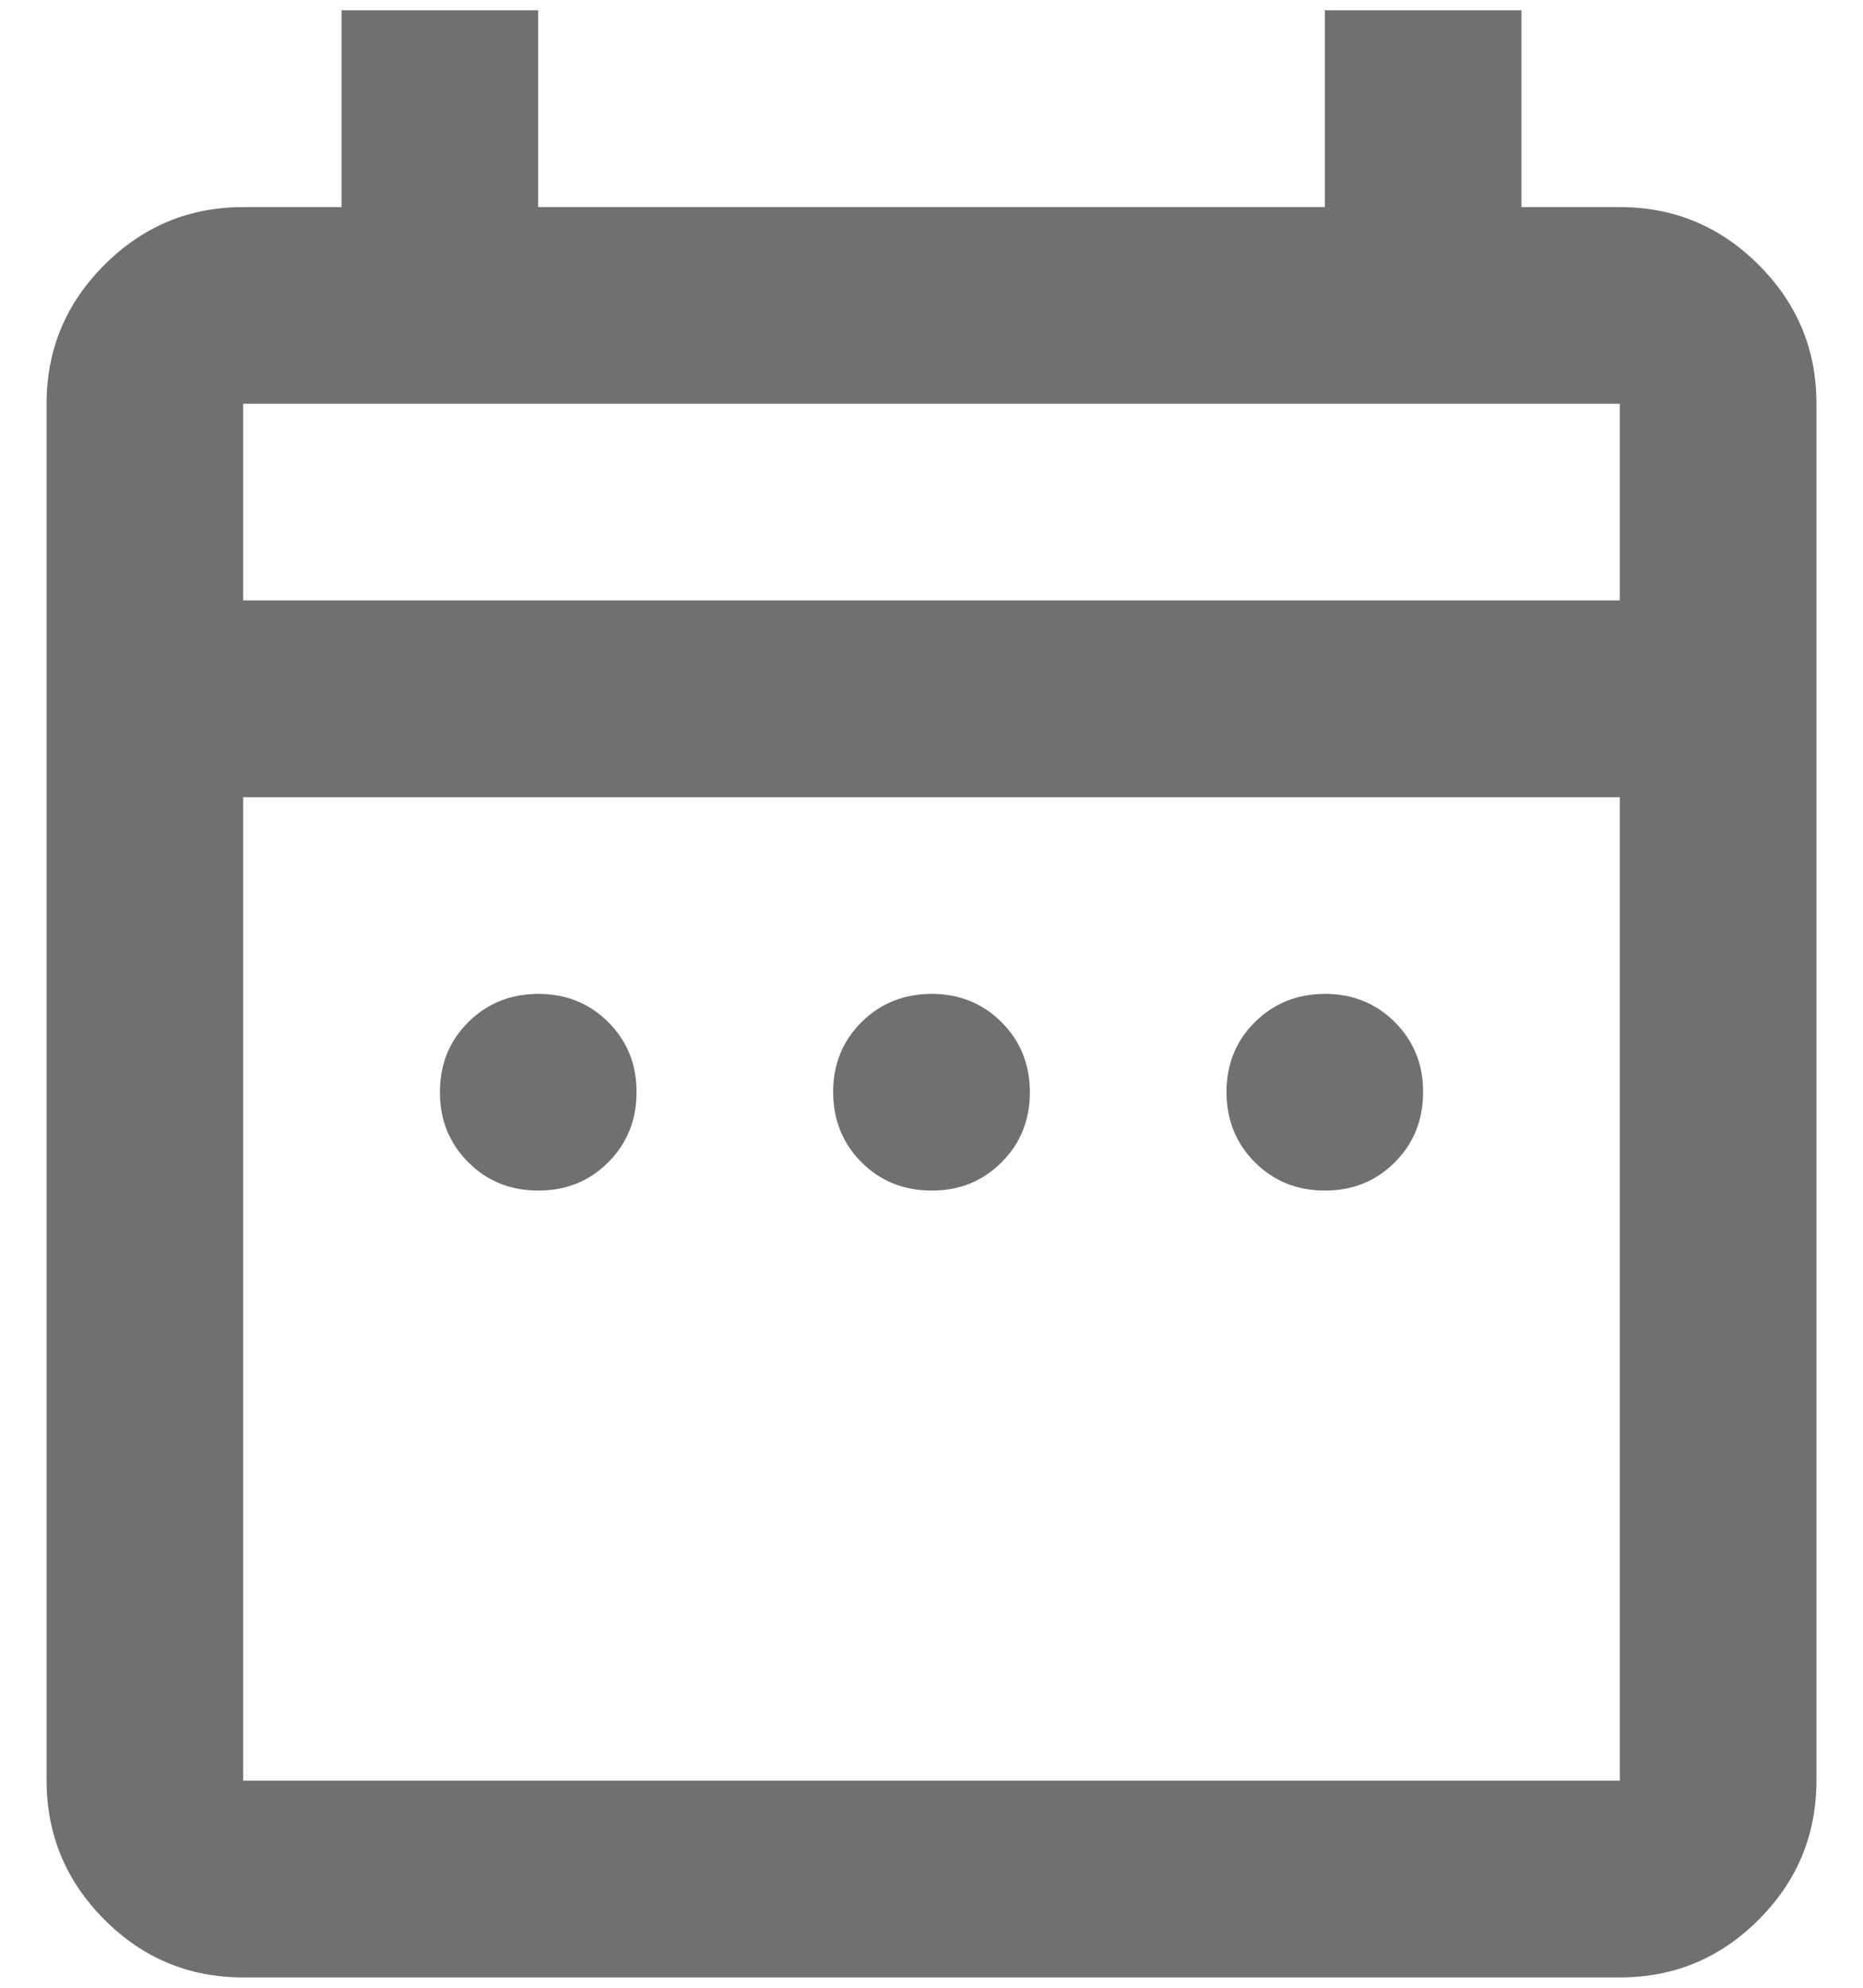 <svg width="15" height="16" viewBox="0 0 15 16" fill="none" xmlns="http://www.w3.org/2000/svg">
<path d="M4.333 9.583C4.109 9.583 3.921 9.507 3.77 9.355C3.618 9.203 3.542 9.015 3.542 8.792C3.542 8.567 3.618 8.379 3.77 8.228C3.922 8.077 4.11 8.001 4.333 8C4.558 8 4.746 8.076 4.898 8.228C5.05 8.38 5.126 8.568 5.125 8.792C5.125 9.016 5.049 9.204 4.897 9.356C4.745 9.508 4.557 9.584 4.333 9.583ZM7.5 9.583C7.276 9.583 7.088 9.507 6.936 9.355C6.785 9.203 6.709 9.015 6.708 8.792C6.708 8.567 6.784 8.379 6.936 8.228C7.088 8.077 7.276 8.001 7.5 8C7.724 8 7.912 8.076 8.064 8.228C8.216 8.38 8.292 8.568 8.292 8.792C8.292 9.016 8.216 9.204 8.064 9.356C7.912 9.508 7.724 9.584 7.5 9.583ZM10.667 9.583C10.442 9.583 10.255 9.507 10.103 9.355C9.952 9.203 9.876 9.015 9.875 8.792C9.875 8.567 9.951 8.379 10.103 8.228C10.255 8.077 10.443 8.001 10.667 8C10.891 8 11.079 8.076 11.231 8.228C11.383 8.38 11.459 8.568 11.458 8.792C11.458 9.016 11.382 9.204 11.23 9.356C11.078 9.508 10.89 9.584 10.667 9.583ZM1.958 15.917C1.523 15.917 1.15 15.762 0.841 15.452C0.531 15.142 0.376 14.769 0.375 14.333V3.25C0.375 2.815 0.53 2.442 0.841 2.132C1.151 1.822 1.523 1.667 1.958 1.667H2.75V0.083H4.333V1.667H10.667V0.083H12.25V1.667H13.042C13.477 1.667 13.85 1.822 14.16 2.132C14.471 2.443 14.626 2.815 14.625 3.25V14.333C14.625 14.769 14.47 15.142 14.16 15.452C13.851 15.762 13.478 15.917 13.042 15.917H1.958ZM1.958 14.333H13.042V6.417H1.958V14.333ZM1.958 4.833H13.042V3.25H1.958V4.833Z" fill="#707070"/>
</svg>

